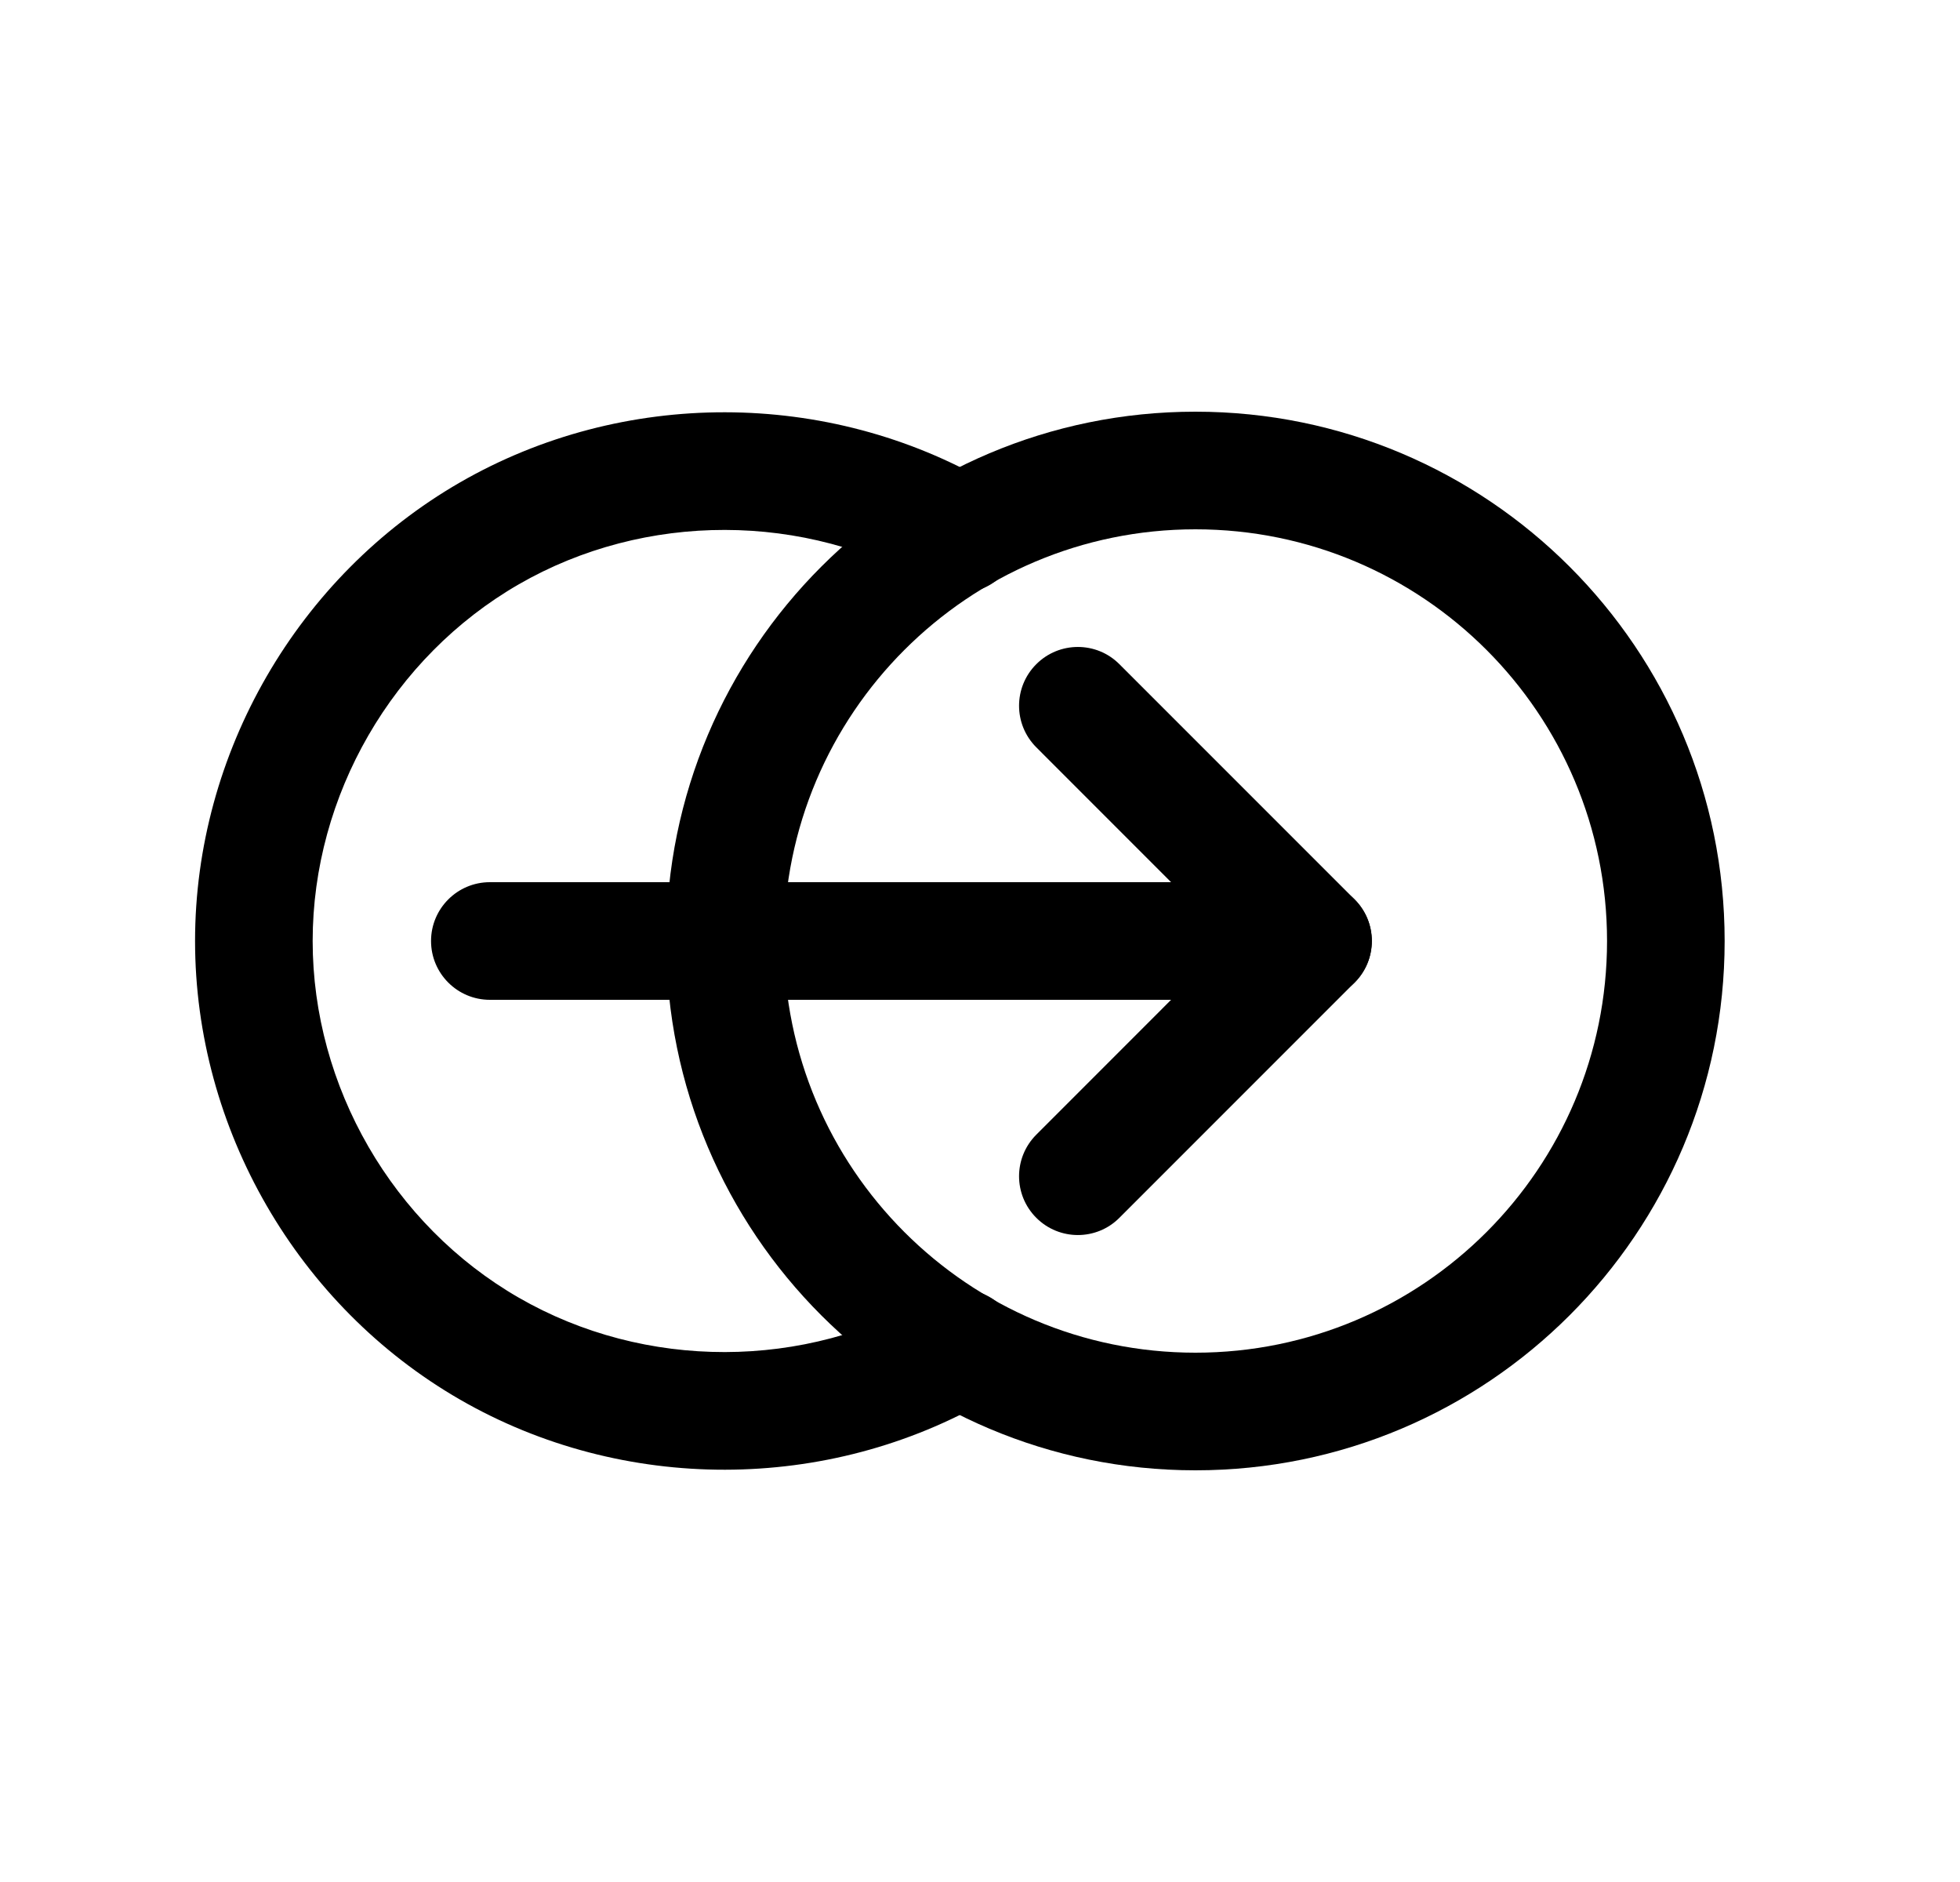 <svg width="25" height="24" viewBox="0 0 25 24" fill="none" xmlns="http://www.w3.org/2000/svg">
<path fill-rule="evenodd" clip-rule="evenodd" d="M5.869 6.151C7.943 4.956 10.555 4.96 12.625 6.161C12.983 6.369 13.105 6.828 12.898 7.186C12.69 7.545 12.231 7.667 11.873 7.459C10.266 6.527 8.227 6.524 6.618 7.451C5.009 8.378 3.988 10.143 3.988 12C3.988 13.857 5.009 15.623 6.618 16.549C8.227 17.476 10.266 17.473 11.873 16.541C12.231 16.334 12.69 16.456 12.898 16.814C13.105 17.172 12.983 17.631 12.625 17.839C10.555 19.04 7.943 19.044 5.869 17.849C3.795 16.655 2.488 14.394 2.488 12C2.488 9.607 3.795 7.346 5.869 6.151Z" fill="black"/>
<path fill-rule="evenodd" clip-rule="evenodd" d="M13.218 8.47C13.511 8.177 13.986 8.177 14.278 8.47L17.278 11.47C17.571 11.763 17.571 12.237 17.278 12.53L14.278 15.53C13.986 15.823 13.511 15.823 13.218 15.53C12.925 15.237 12.925 14.763 13.218 14.47L15.687 12L13.218 9.53C12.925 9.237 12.925 8.763 13.218 8.47Z" fill="black"/>
<path fill-rule="evenodd" clip-rule="evenodd" d="M5.498 12C5.498 11.586 5.834 11.25 6.248 11.25H16.748C17.162 11.25 17.498 11.586 17.498 12C17.498 12.414 17.162 12.75 16.748 12.75H6.248C5.834 12.75 5.498 12.414 5.498 12Z" fill="black"/>
<path fill-rule="evenodd" clip-rule="evenodd" d="M15.248 6.75C12.349 6.75 9.998 9.101 9.998 12C9.998 14.899 12.349 17.25 15.248 17.25C18.148 17.25 20.498 14.899 20.498 12C20.498 9.101 18.148 6.75 15.248 6.75ZM8.498 12C8.498 8.272 11.52 5.25 15.248 5.25C18.976 5.25 21.998 8.272 21.998 12C21.998 15.728 18.976 18.75 15.248 18.75C11.52 18.75 8.498 15.728 8.498 12Z" fill="black"/>
</svg>